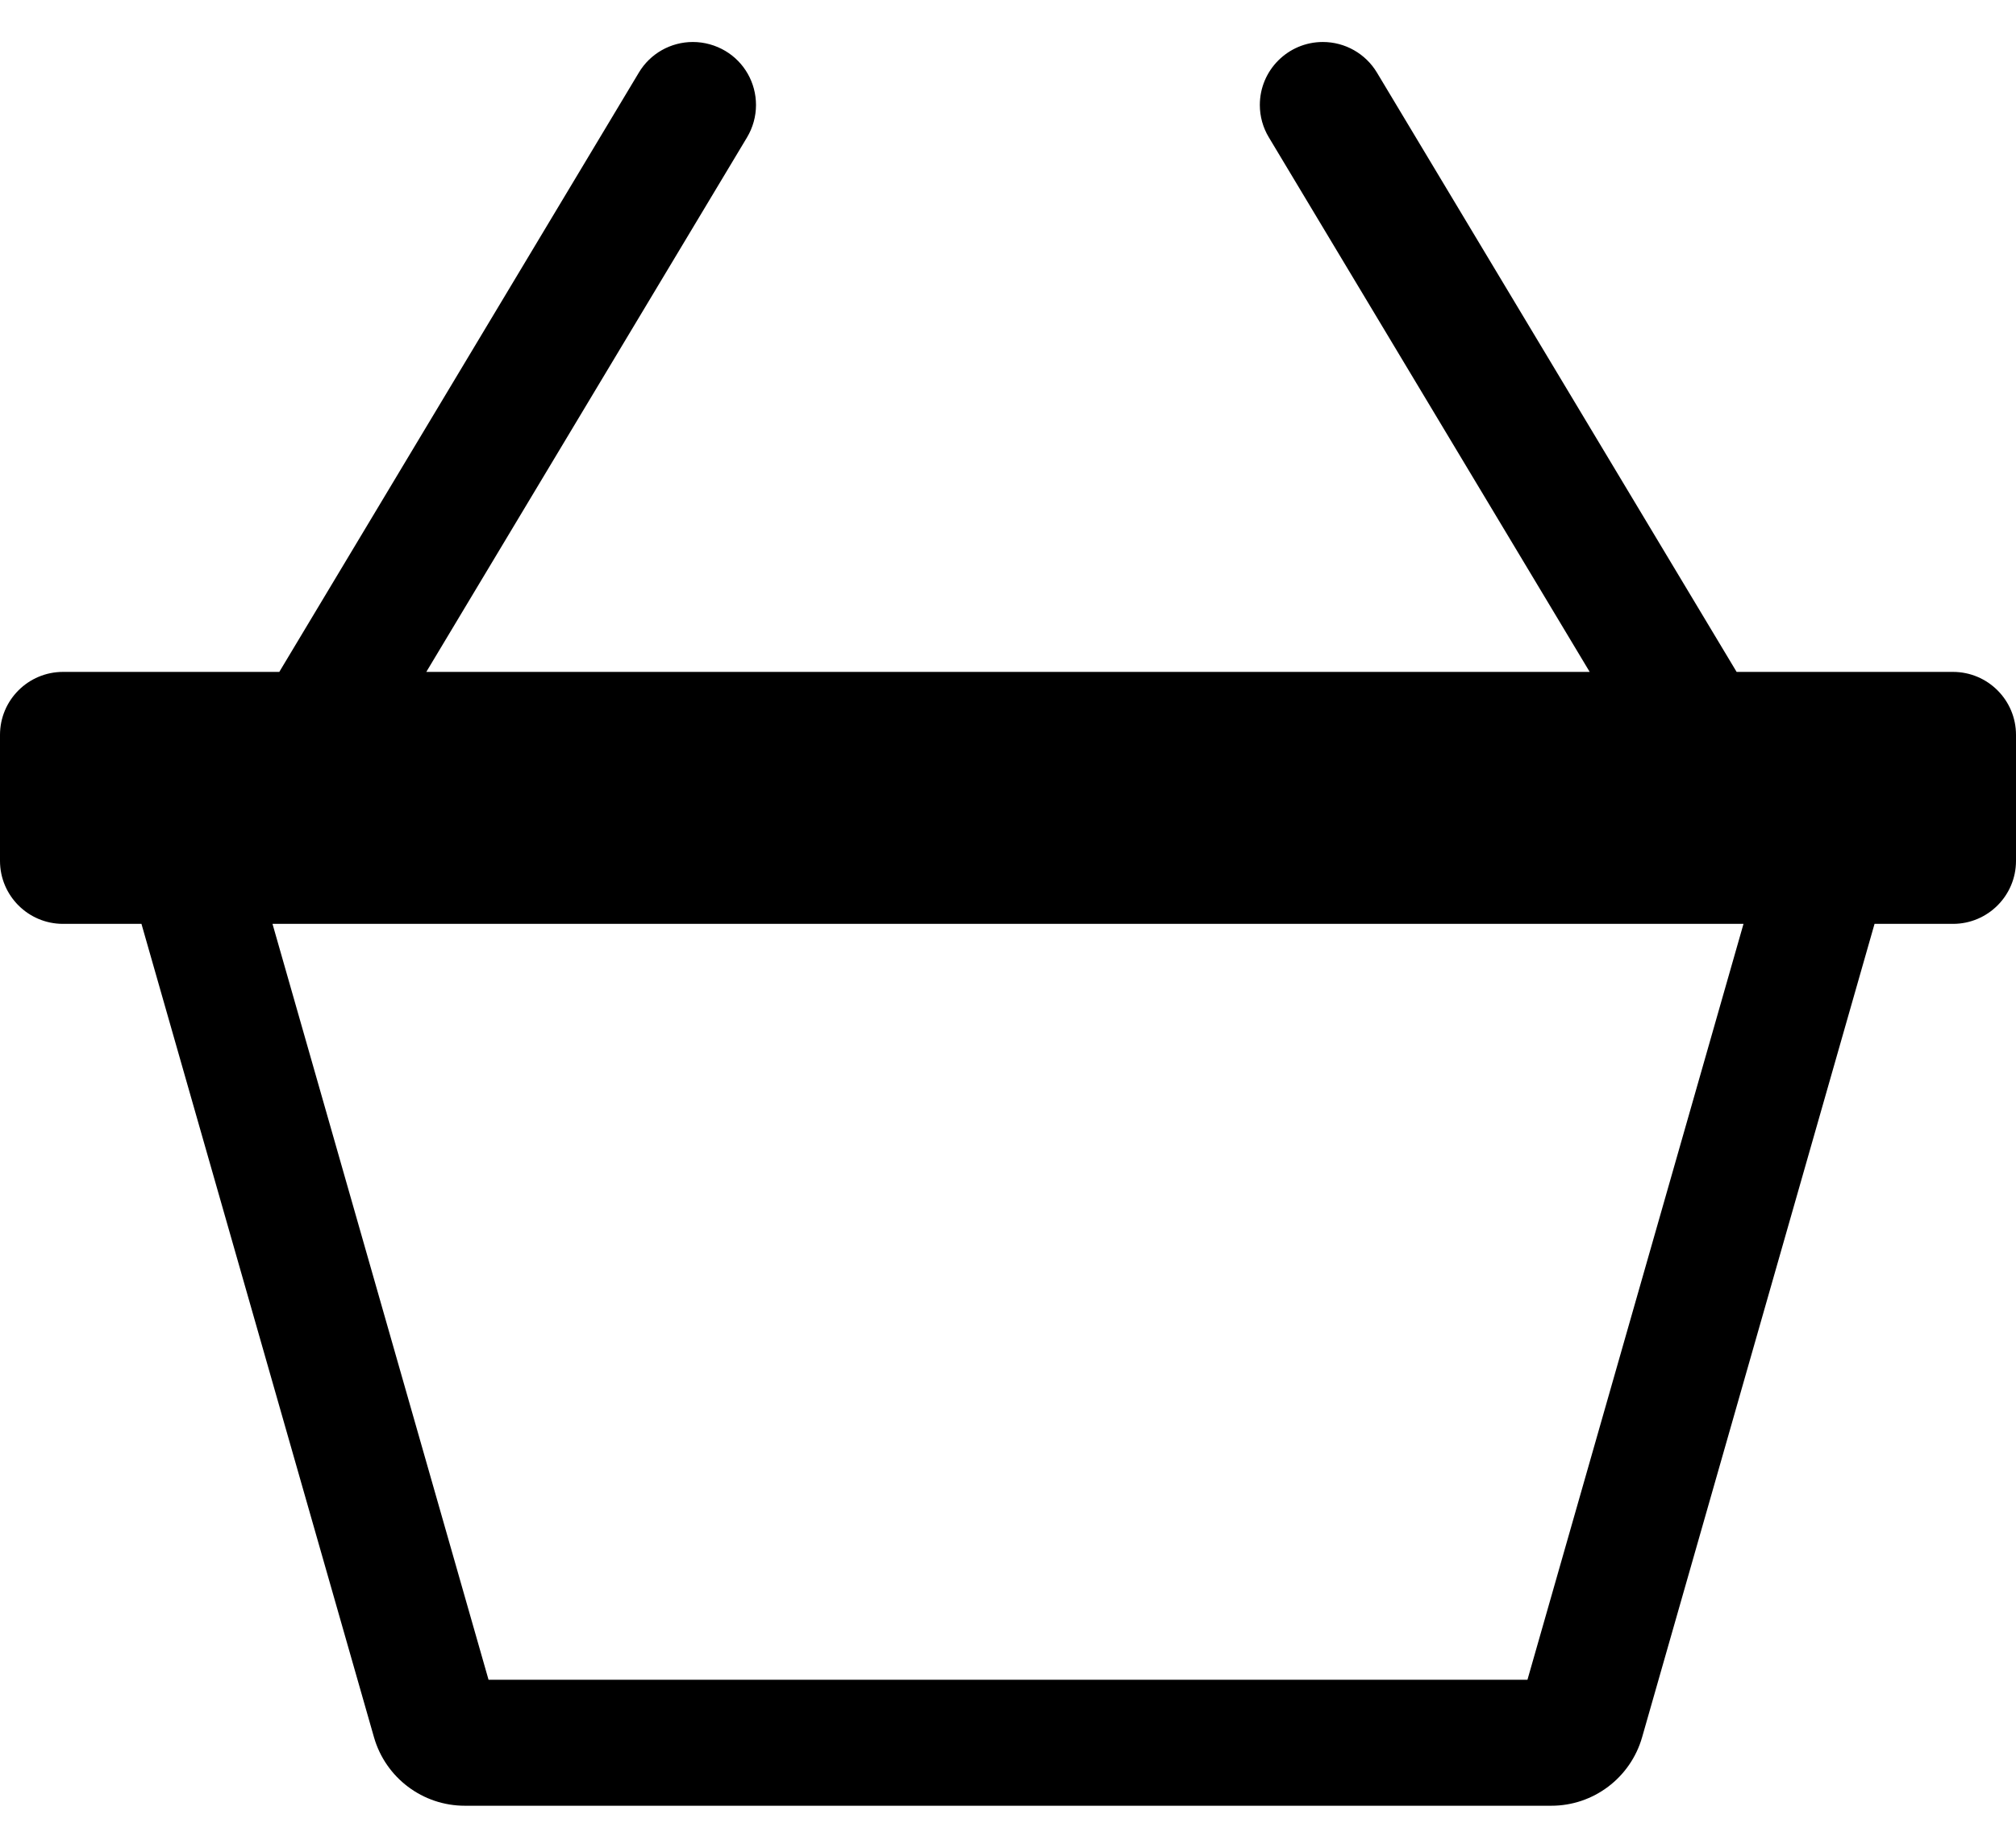 ﻿<?xml version="1.0" encoding="utf-8"?>
<svg version="1.1" xmlns:xlink="http://www.w3.org/1999/xlink" width="24px" height="22px" xmlns="http://www.w3.org/2000/svg">
  <defs>
    <pattern id="BGPattern" patternUnits="userSpaceOnUse" alignment="0 0" imageRepeat="None" />
    <mask fill="white" id="Clip4809">
      <path d="M 8.248 0.5  C 8.384 0.5  8.518 0.537  8.636 0.607  C 8.862 0.742  9 0.986  9 1.25  C 9 1.386  8.963 1.519  8.893 1.636  L 5.075 8  L 18.925 8  L 15.105 1.635  C 15.035 1.519  14.998 1.386  14.998 1.25  C 14.998 0.836  15.334 0.5  15.748 0.5  C 16.012 0.5  16.256 0.638  16.392 0.864  L 20.674 8  L 23.25 8  C 23.664 8  24 8.336  24 8.75  L 24 10.25  C 24 10.664  23.664 11  23.25 11  L 22.316 11  L 19.549 20.684  C 19.411 21.167  18.969 21.501  18.467 21.5  L 5.535 21.5  C 5.032 21.501  4.59 21.167  4.452 20.684  L 1.684 11  L 0.75 11  C 0.336 11  0 10.664  0 10.25  L 0 8.75  C 0 8.336  0.336 8  0.75 8  L 3.325 8  L 7.605 0.865  C 7.74 0.638  7.985 0.5  8.248 0.5  Z M 20.756 11  L 3.244 11  L 5.816 20  L 18.184 20  L 20.756 11  Z " fill-rule="evenodd" />
    </mask>
  </defs>
  <g>
    <path d="M 8.248 0.5  C 8.384 0.5  8.518 0.537  8.636 0.607  C 8.862 0.742  9 0.986  9 1.25  C 9 1.386  8.963 1.519  8.893 1.636  L 5.075 8  L 18.925 8  L 15.105 1.635  C 15.035 1.519  14.998 1.386  14.998 1.25  C 14.998 0.836  15.334 0.5  15.748 0.5  C 16.012 0.5  16.256 0.638  16.392 0.864  L 20.674 8  L 23.25 8  C 23.664 8  24 8.336  24 8.75  L 24 10.25  C 24 10.664  23.664 11  23.25 11  L 22.316 11  L 19.549 20.684  C 19.411 21.167  18.969 21.501  18.467 21.5  L 5.535 21.5  C 5.032 21.501  4.59 21.167  4.452 20.684  L 1.684 11  L 0.75 11  C 0.336 11  0 10.664  0 10.25  L 0 8.75  C 0 8.336  0.336 8  0.75 8  L 3.325 8  L 7.605 0.865  C 7.74 0.638  7.985 0.5  8.248 0.5  Z M 20.756 11  L 3.244 11  L 5.816 20  L 18.184 20  L 20.756 11  Z " fill-rule="nonzero" fill="rgba(0, 0, 0, 1)" stroke="none" class="fill" />
    <path d="M 8.248 0.5  C 8.384 0.5  8.518 0.537  8.636 0.607  C 8.862 0.742  9 0.986  9 1.25  C 9 1.386  8.963 1.519  8.893 1.636  L 5.075 8  L 18.925 8  L 15.105 1.635  C 15.035 1.519  14.998 1.386  14.998 1.25  C 14.998 0.836  15.334 0.5  15.748 0.5  C 16.012 0.5  16.256 0.638  16.392 0.864  L 20.674 8  L 23.25 8  C 23.664 8  24 8.336  24 8.75  L 24 10.25  C 24 10.664  23.664 11  23.25 11  L 22.316 11  L 19.549 20.684  C 19.411 21.167  18.969 21.501  18.467 21.5  L 5.535 21.5  C 5.032 21.501  4.59 21.167  4.452 20.684  L 1.684 11  L 0.75 11  C 0.336 11  0 10.664  0 10.25  L 0 8.75  C 0 8.336  0.336 8  0.75 8  L 3.325 8  L 7.605 0.865  C 7.74 0.638  7.985 0.5  8.248 0.5  Z " stroke-width="0" stroke-dasharray="0" stroke="rgba(255, 255, 255, 0)" fill="none" class="stroke" mask="url(#Clip4809)" />
    <path d="M 20.756 11  L 3.244 11  L 5.816 20  L 18.184 20  L 20.756 11  Z " stroke-width="0" stroke-dasharray="0" stroke="rgba(255, 255, 255, 0)" fill="none" class="stroke" mask="url(#Clip4809)" />
  </g>
</svg>